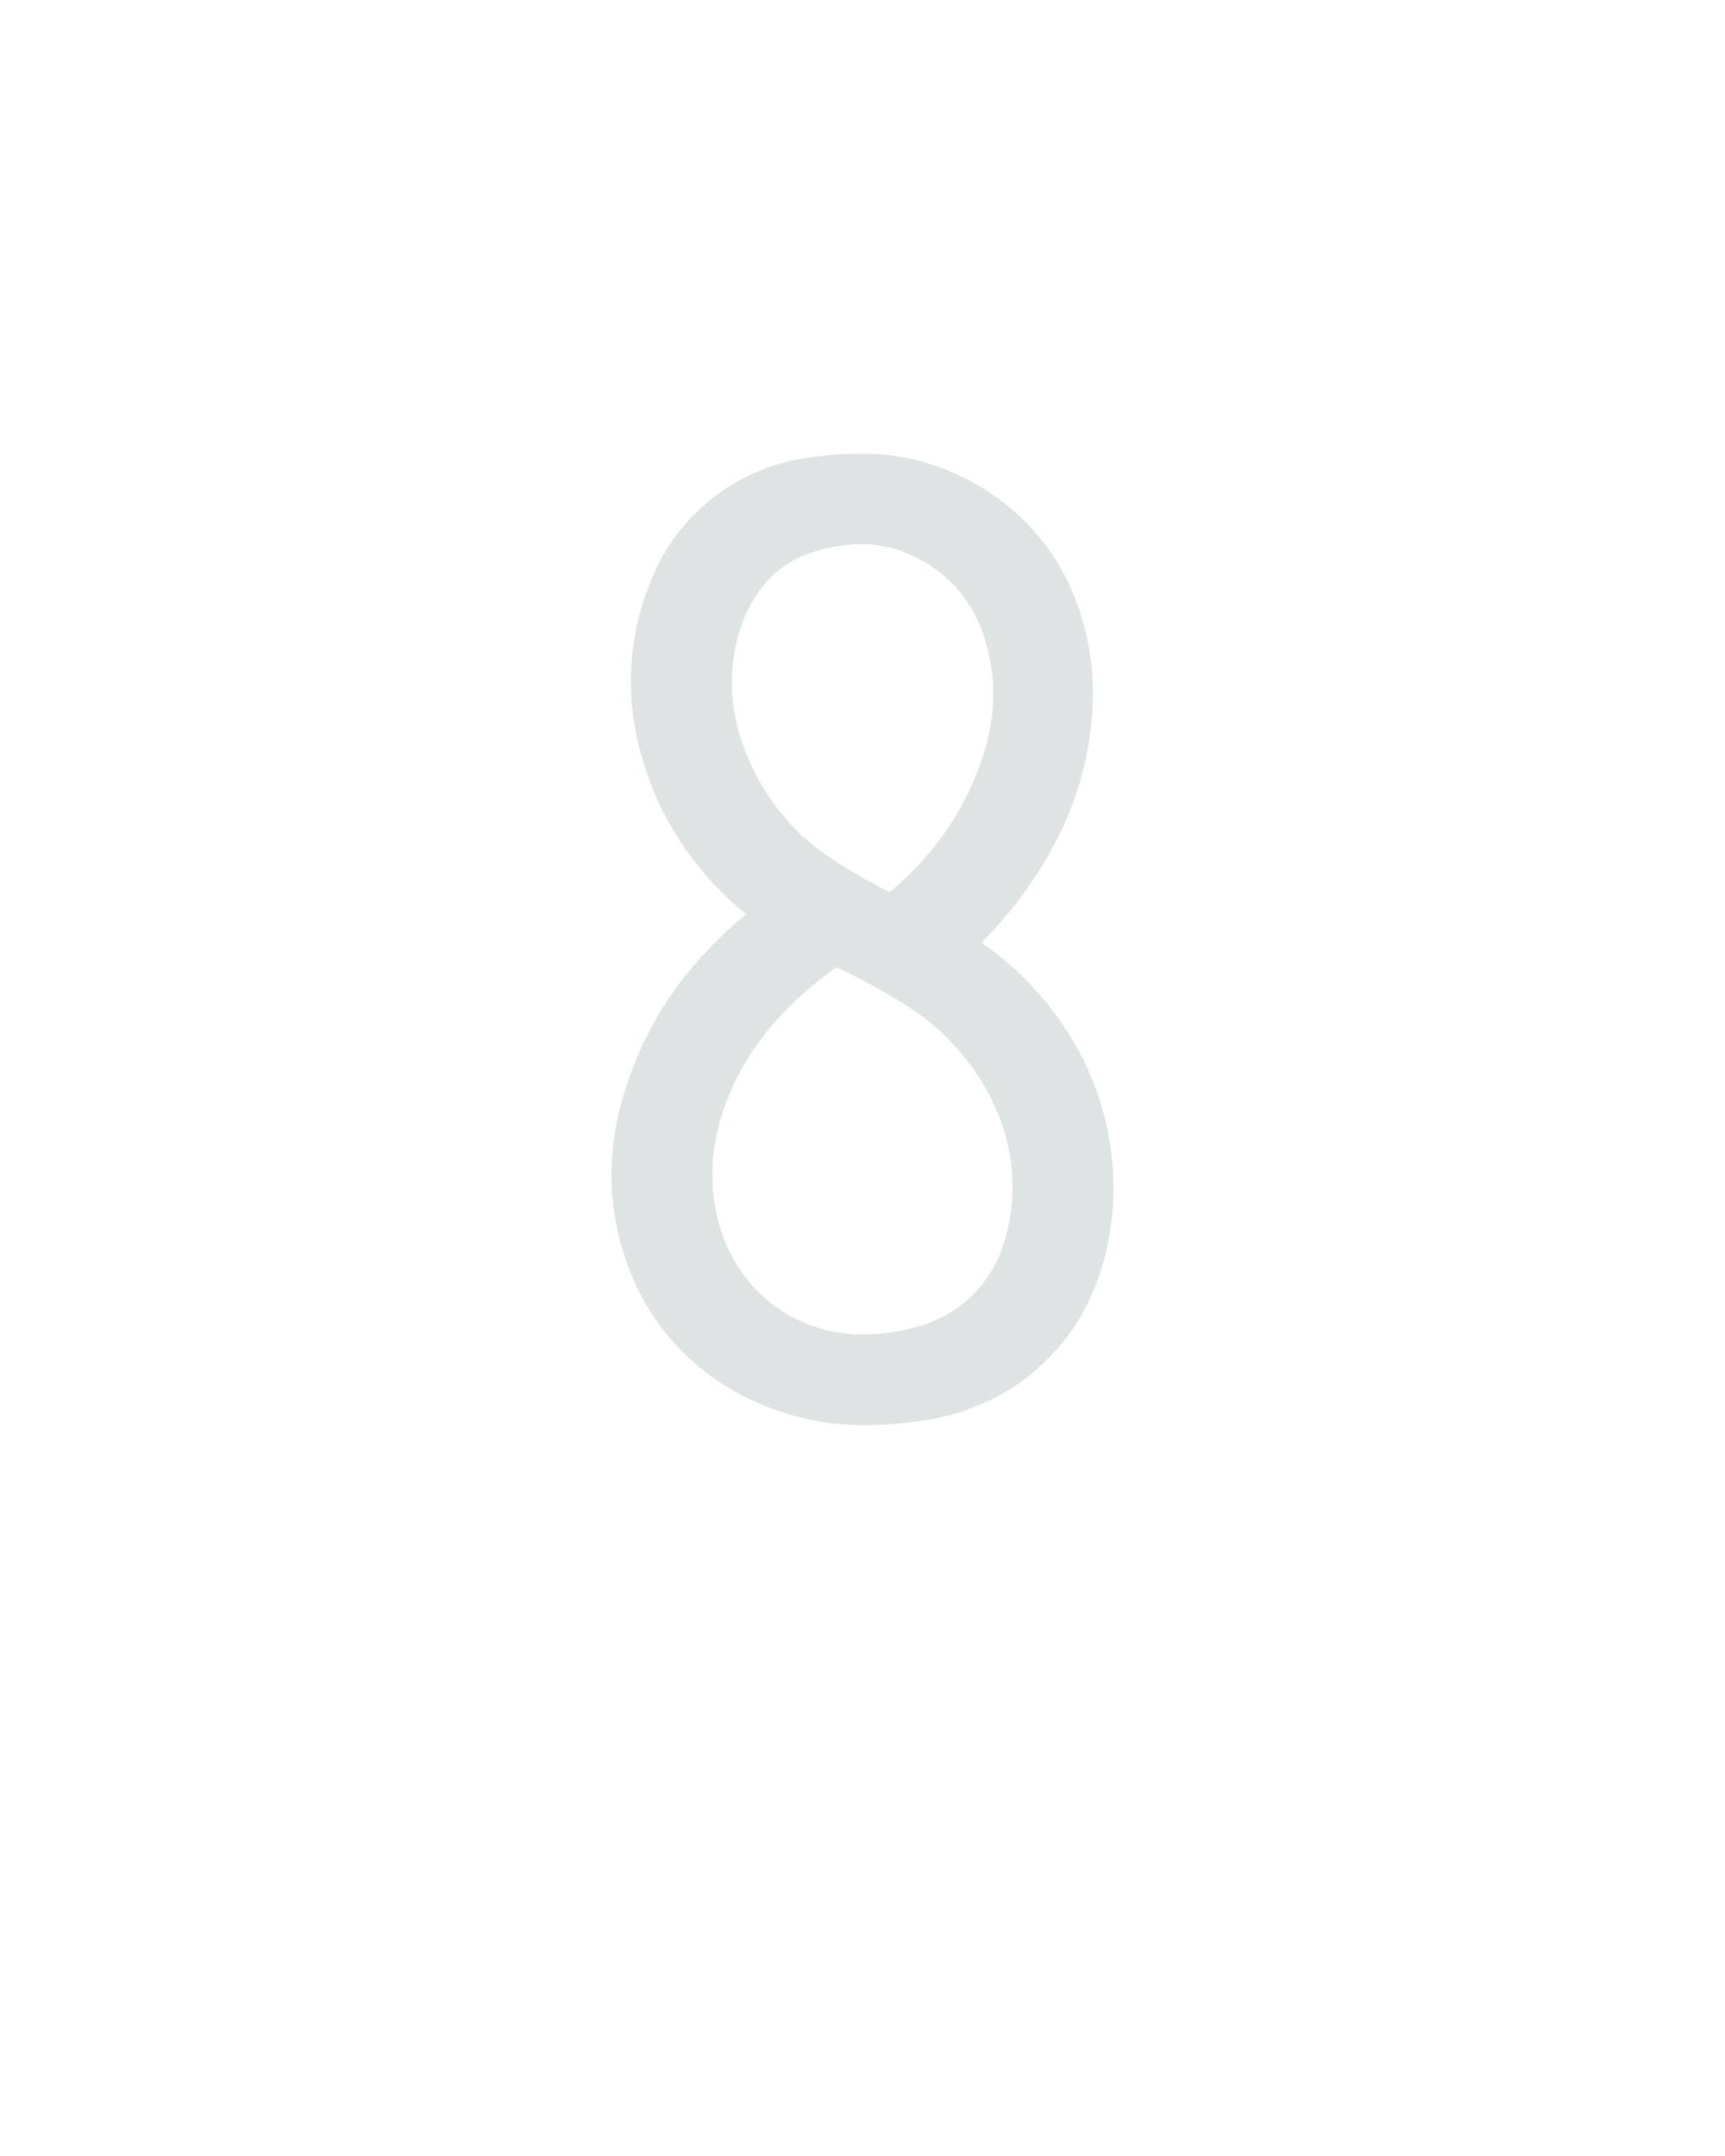 <?xml version="1.0" encoding="UTF-8" standalone="no"?>
<svg height="160" viewBox="0 0 128 160" width="128" xmlns="http://www.w3.org/2000/svg">
<defs>
<path d="M 250 8 Q 212 8 175.5 -6.5 Q 139 -21 112 -47.5 Q 85 -74 70.5 -110.5 Q 56 -147 56 -185 Q 56 -214 64 -242.5 Q 72 -271 85.5 -297 Q 99 -323 118.5 -346 Q 138 -369 160 -387 Q 140 -403 123.5 -423.5 Q 107 -444 95.5 -467 Q 84 -490 77.5 -515.5 Q 71 -541 71 -567 Q 71 -591 76.5 -614 Q 82 -637 92.5 -658 Q 103 -679 120 -696 Q 137 -713 158 -724 Q 179 -735 202.5 -739 Q 226 -743 250 -743 Q 286 -743 319.5 -728.5 Q 353 -714 378 -688 Q 403 -662 415.5 -628 Q 428 -594 428 -558 Q 428 -531 422 -504.5 Q 416 -478 404.5 -453.5 Q 393 -429 377 -406.5 Q 361 -384 342 -365 Q 365 -349 384 -328 Q 403 -307 416.5 -282.5 Q 430 -258 437 -230.5 Q 444 -203 444 -175 Q 444 -150 438 -125 Q 432 -100 420 -78.5 Q 408 -57 389.5 -39.5 Q 371 -22 348 -11 Q 325 0 300 4 Q 275 8 250 8 Z M 271 -404 Q 288 -418 302.5 -435.5 Q 317 -453 327.5 -472.5 Q 338 -492 344.5 -513.5 Q 351 -535 351 -558 Q 351 -579 344.5 -600 Q 338 -621 324.5 -637 Q 311 -653 291 -663 Q 271 -673 250 -673 Q 229 -673 209 -666 Q 189 -659 175.5 -643.5 Q 162 -628 155.5 -607.5 Q 149 -587 149 -566 Q 149 -540 159 -514 Q 169 -488 185.5 -467 Q 202 -446 224.5 -431 Q 247 -416 271 -404 Z M 250 -62 Q 273 -62 295.5 -69 Q 318 -76 334.5 -92 Q 351 -108 358.5 -130.5 Q 366 -153 366 -176 Q 366 -205 355 -232 Q 344 -259 325 -281 Q 306 -303 281.5 -318 Q 257 -333 230 -346 Q 210 -332 192.5 -314.5 Q 175 -297 162 -276.5 Q 149 -256 141.5 -232.5 Q 134 -209 134 -185 Q 134 -161 142 -138.5 Q 150 -116 166 -98.5 Q 182 -81 204 -71.5 Q 226 -62 250 -62 Z " id="path1"/>
</defs>
<g>
<g data-source-text="8" fill="#dee4e3" transform="translate(40 104.992) rotate(0) scale(0.096)">
<use href="#path1" transform="translate(0 0)"/>
</g>
</g>
</svg>